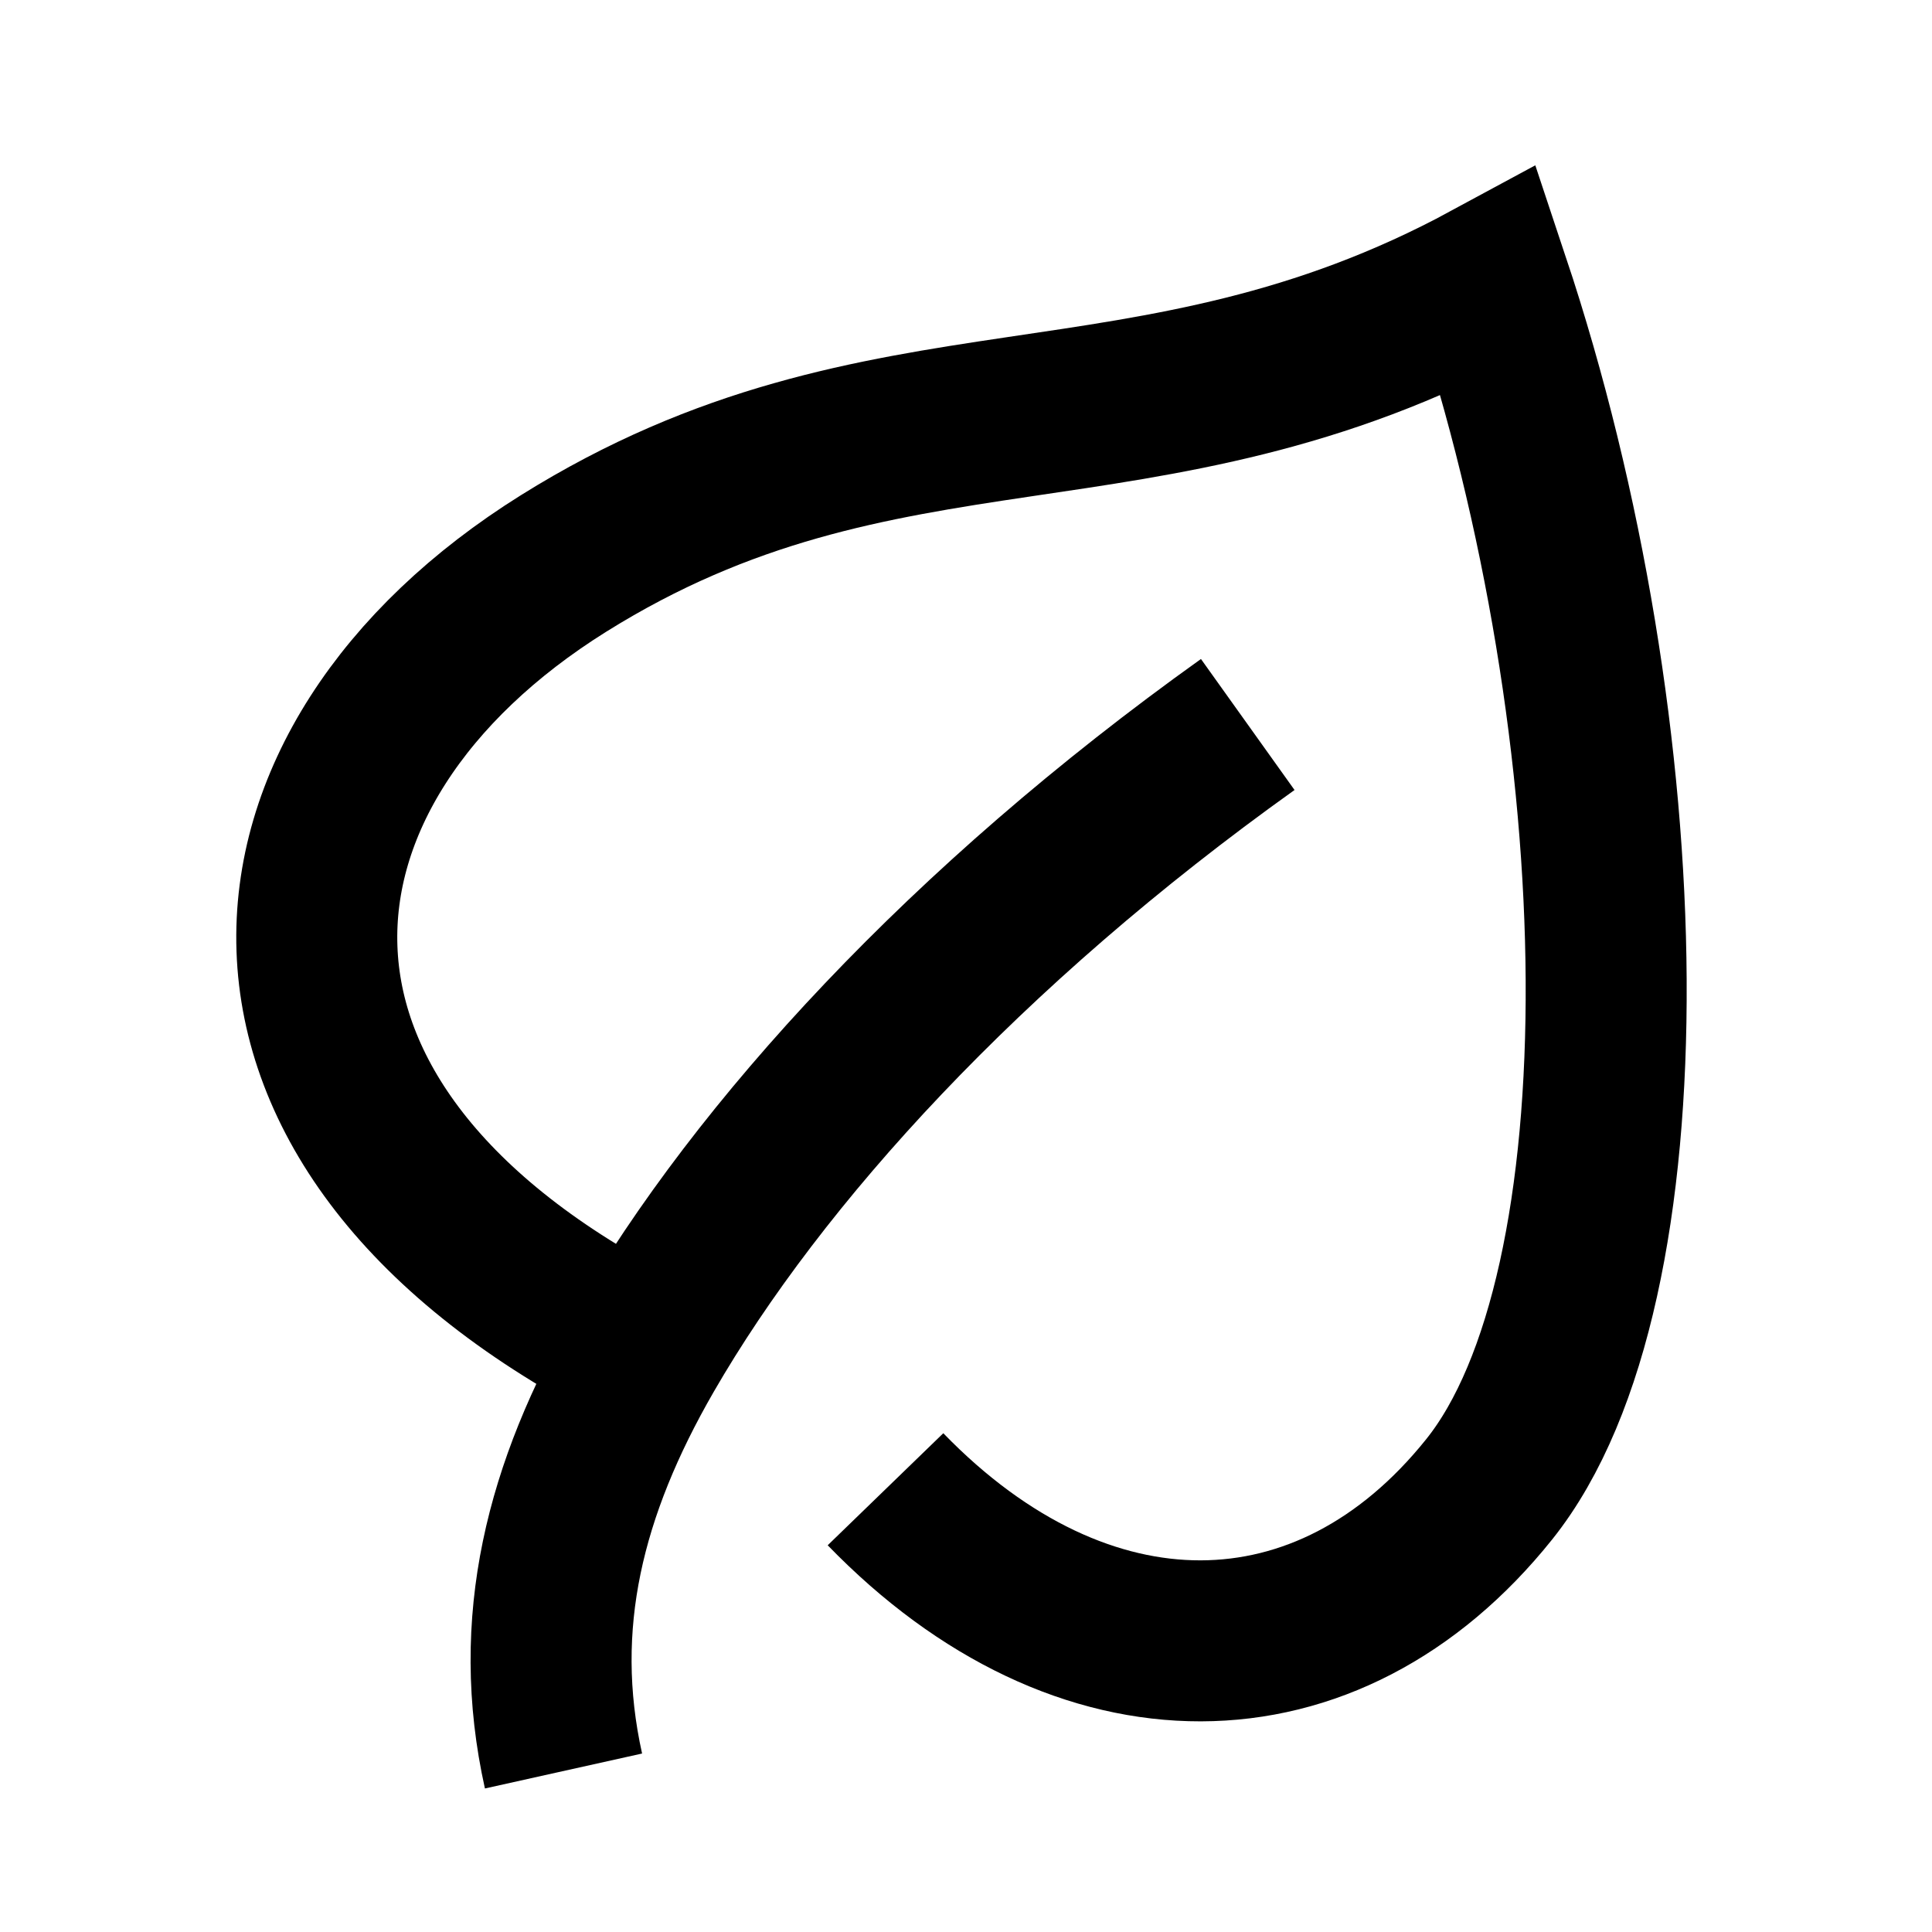 <svg width="24" height="24" viewBox="0 0 24 24" fill="none" xmlns="http://www.w3.org/2000/svg">
<path d="M7 22C6.592 20.165 7.016 18.496 8 16.79M15.5 9C12 11.5 9.429 14.313 8 16.79M8 16.79C2.5 14 3 9.5 7 7C11 4.5 14.23 5.81 18.5 3.5C20.373 9.121 20.5 16 18.5 18.5C16.5 21 13.444 21.022 11 18.5" stroke="black" stroke-width="2"/>
</svg>
